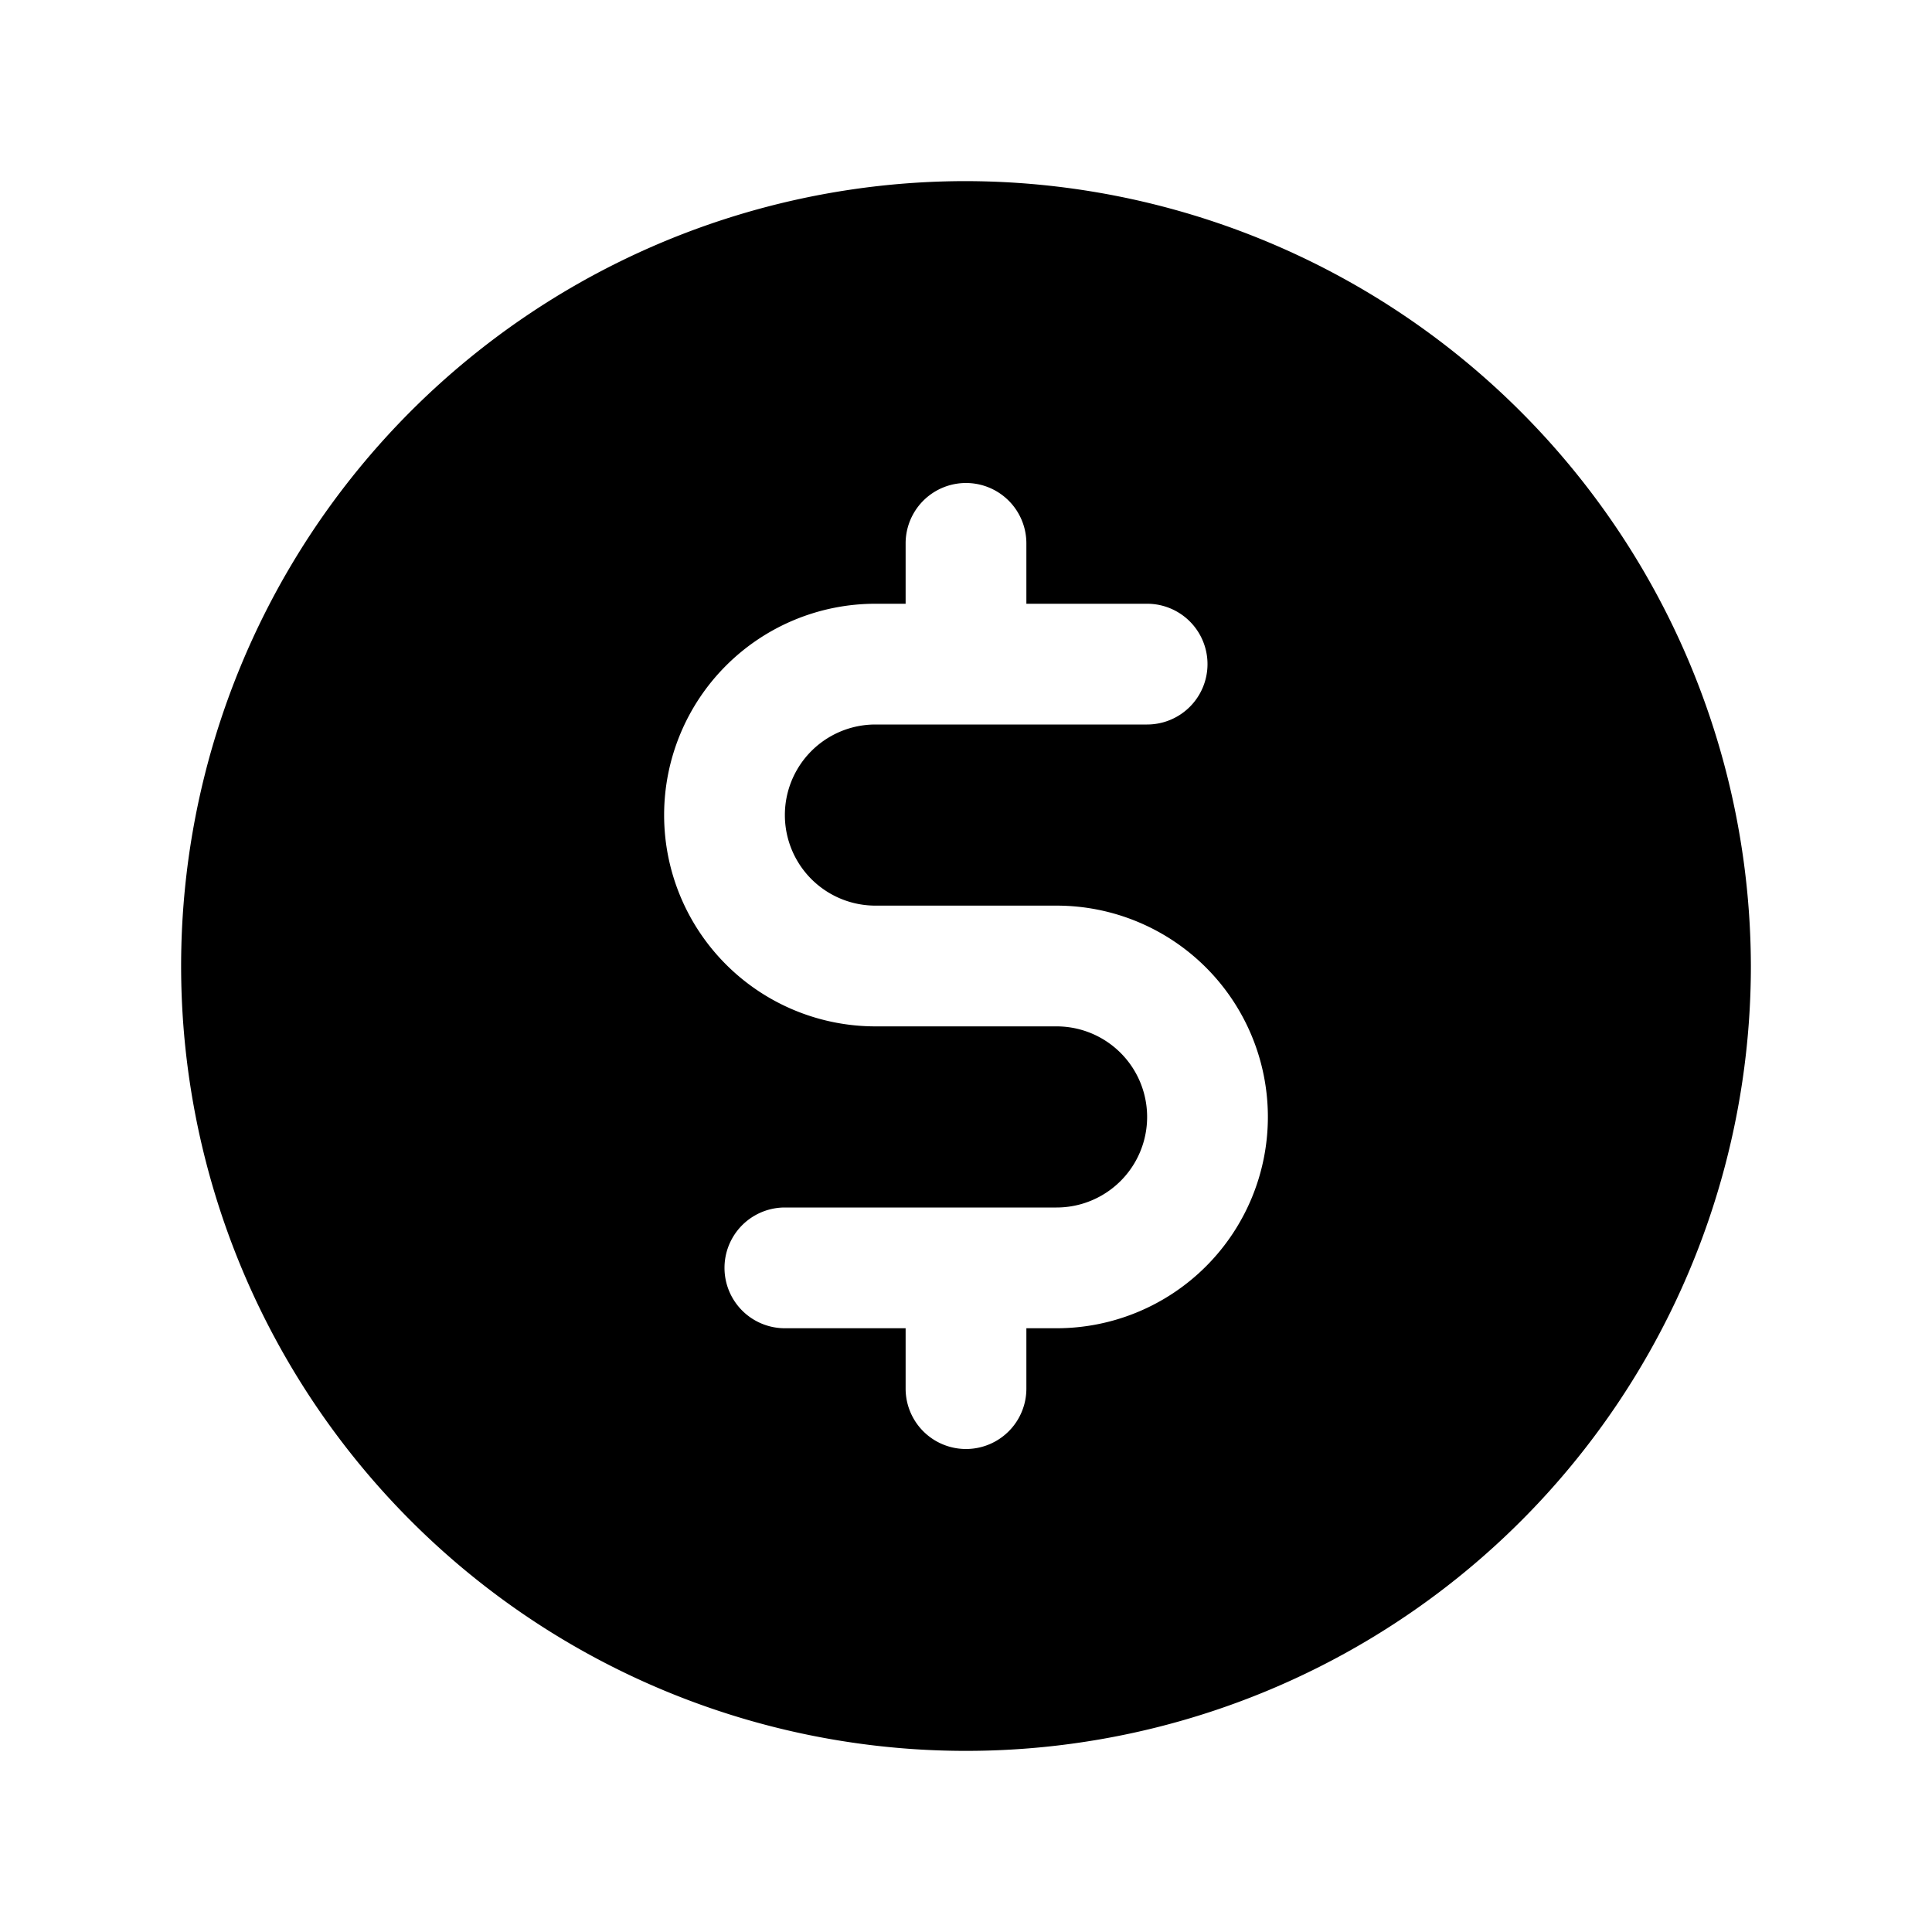 <svg xmlns="http://www.w3.org/2000/svg" viewBox="0 0 256 256" width="20" height="20"><path fill="none" d="M0 0h256v256H0z"/><path d="M128 24a104 104 0 10104 104A104.2 104.2 0 00128 24zm12 152h-4v8a8 8 0 01-16 0v-8h-16a8 8 0 010-16h36a12 12 0 000-24h-24a28 28 0 010-56h4v-8a8 8 0 0116 0v8h16a8 8 0 010 16h-36a12 12 0 000 24h24a28 28 0 010 56z"/></svg>